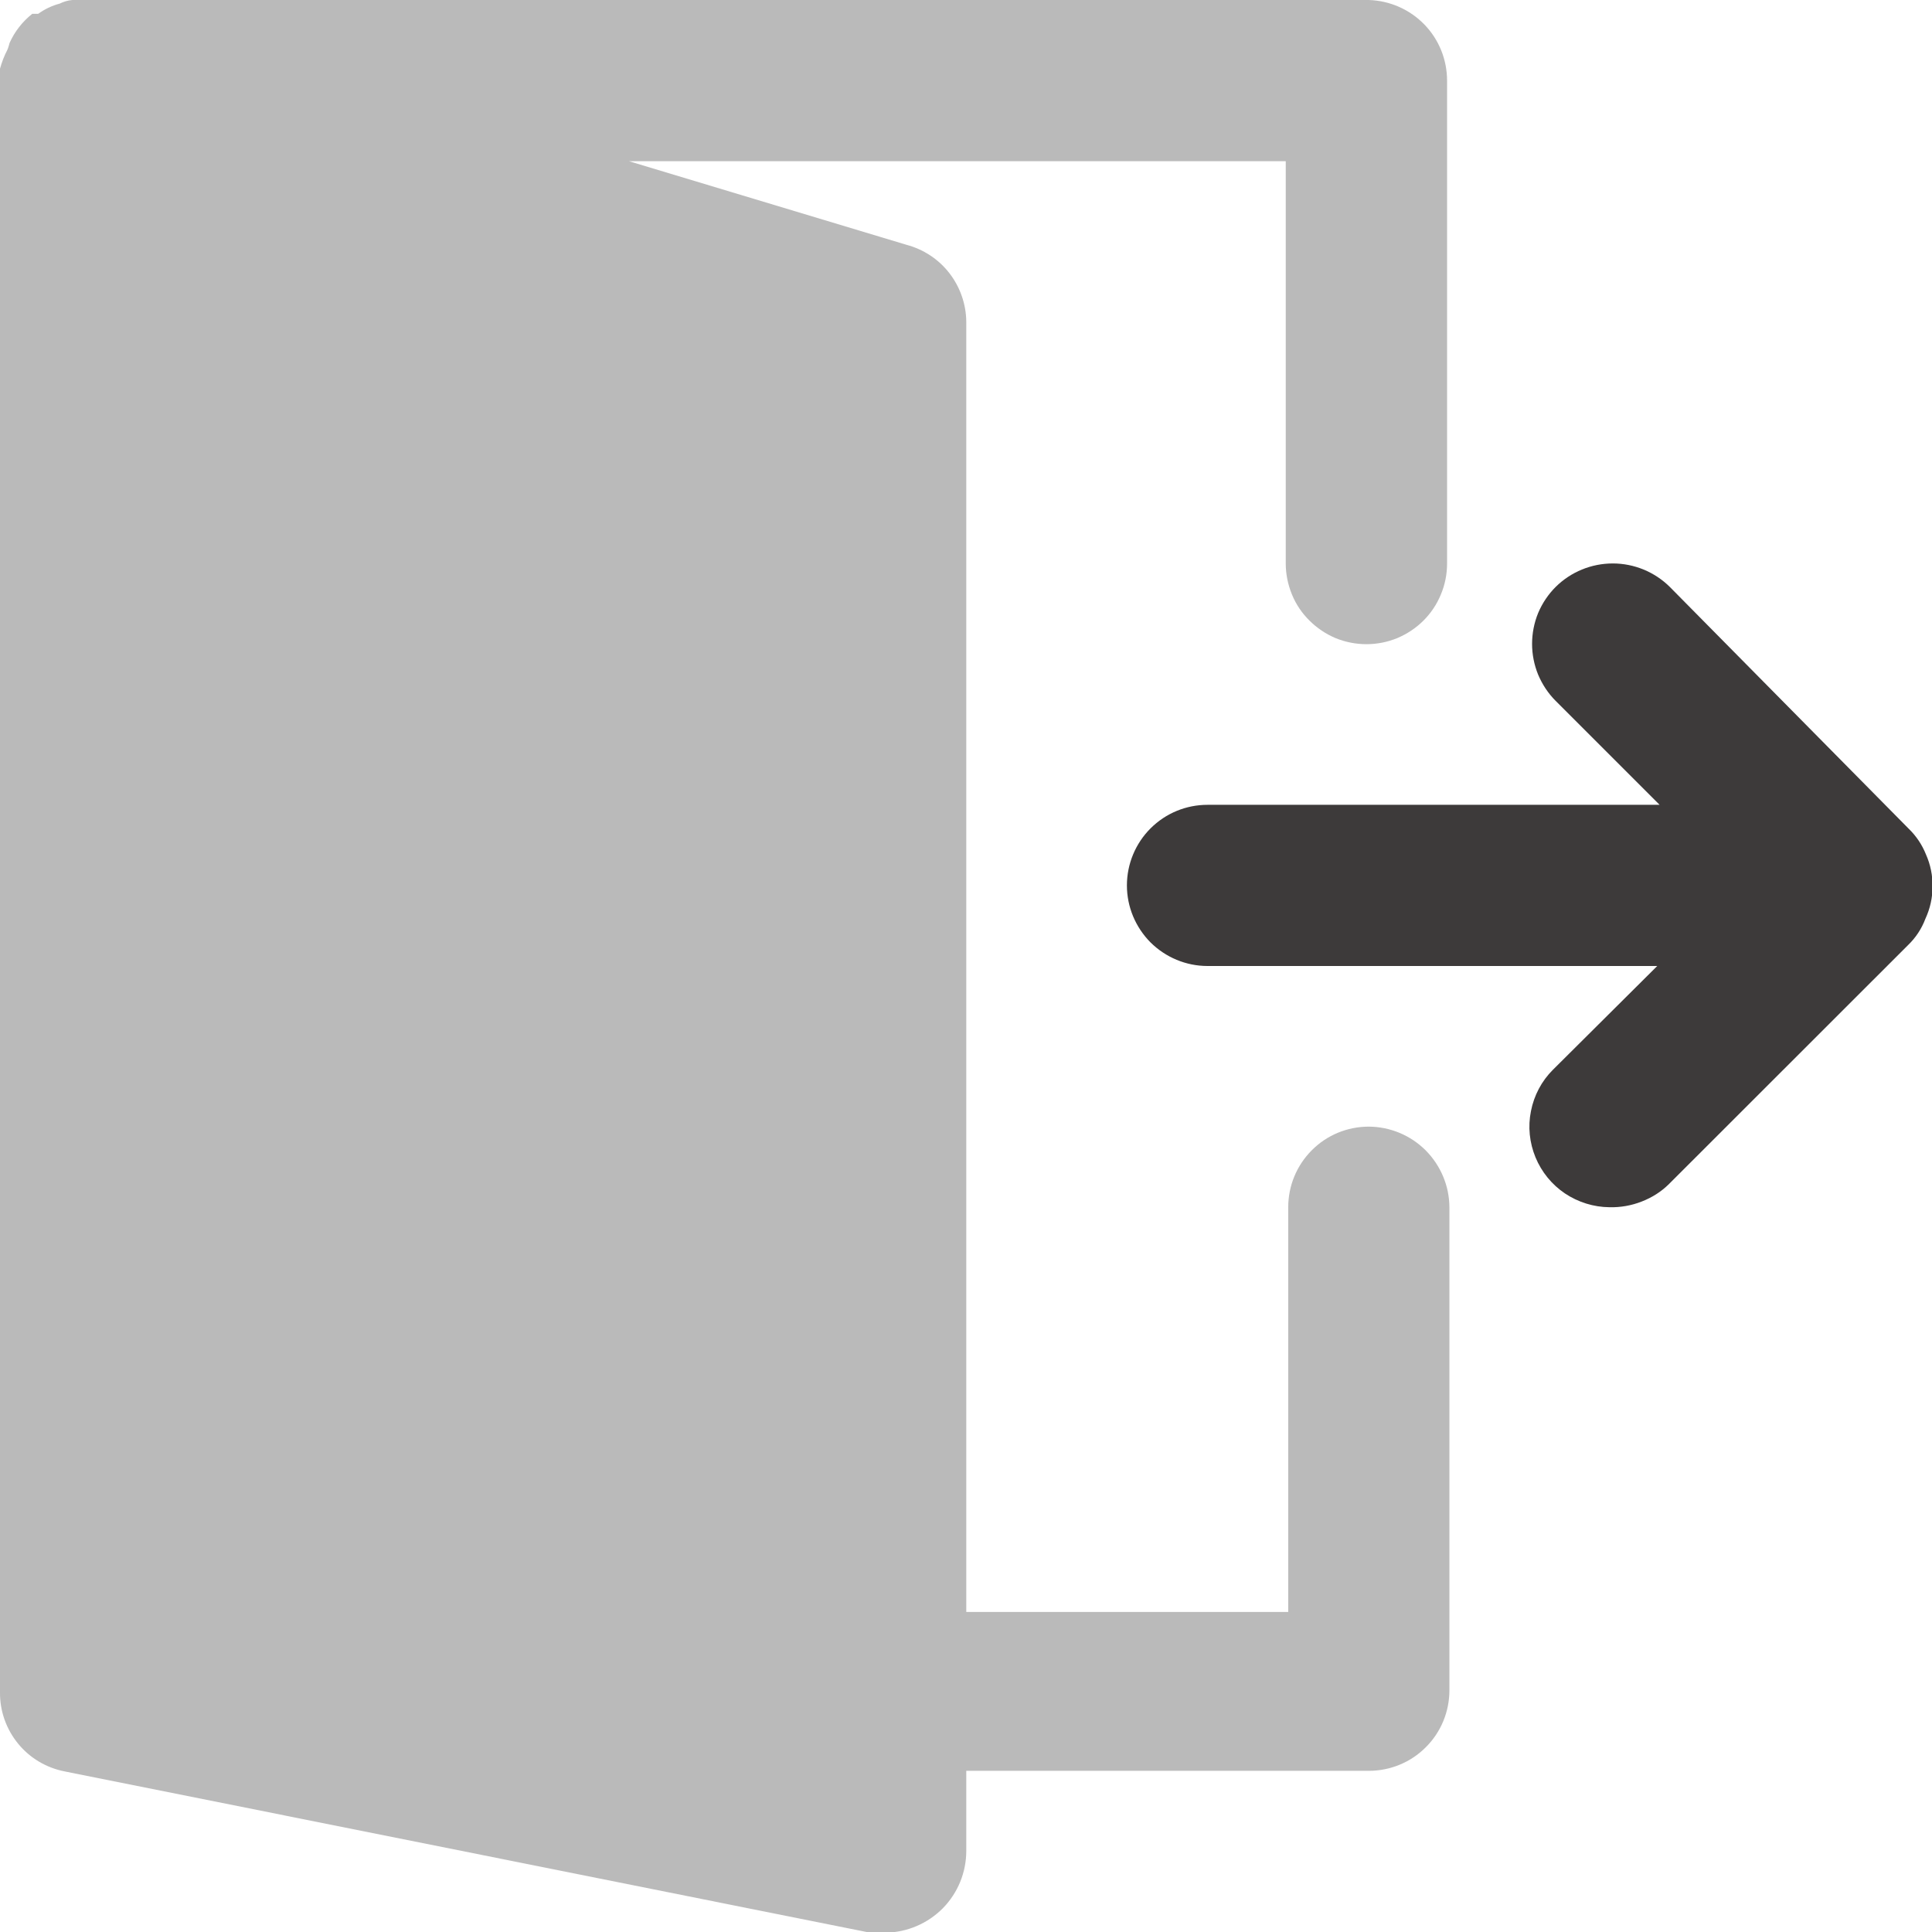<svg width="14" height="14" viewBox="0 0 14 14" fill="none" xmlns="http://www.w3.org/2000/svg">
<g clip-path="url(#clip0_1_2415)">
<path d="M13.956 6.191C13.928 6.121 13.885 6.057 13.831 6.005L12.1 4.253C11.99 4.144 11.841 4.083 11.687 4.083C11.532 4.083 11.383 4.144 11.273 4.253C11.219 4.307 11.176 4.371 11.146 4.442C11.117 4.513 11.102 4.589 11.102 4.666C11.102 4.742 11.117 4.818 11.146 4.889C11.176 4.96 11.219 5.025 11.273 5.079L12.026 5.832H8.75C8.595 5.832 8.447 5.893 8.337 6.003C8.228 6.112 8.166 6.261 8.166 6.416C8.166 6.571 8.228 6.719 8.337 6.829C8.447 6.938 8.595 7 8.75 7H12.009L11.252 7.753C11.171 7.834 11.116 7.938 11.094 8.051C11.071 8.164 11.083 8.28 11.127 8.387C11.171 8.493 11.245 8.584 11.34 8.648C11.436 8.712 11.548 8.747 11.663 8.748C11.743 8.75 11.822 8.736 11.896 8.707C11.971 8.678 12.039 8.635 12.095 8.579L13.827 6.848C13.882 6.795 13.925 6.73 13.952 6.658C13.986 6.585 14.004 6.505 14.004 6.425C14.005 6.344 13.989 6.265 13.956 6.191Z" fill="#3D3A3A"/>
<path d="M9.919 8.164C9.764 8.164 9.615 8.225 9.506 8.335C9.396 8.445 9.335 8.593 9.335 8.748V11.681H7.002V2.332C7.001 2.205 6.958 2.081 6.88 1.98C6.802 1.879 6.693 1.807 6.569 1.774L4.557 1.168H9.317V4.084C9.317 4.161 9.333 4.237 9.362 4.308C9.391 4.379 9.434 4.443 9.489 4.497C9.543 4.551 9.607 4.594 9.678 4.624C9.749 4.653 9.825 4.668 9.902 4.668C9.978 4.668 10.054 4.653 10.125 4.624C10.196 4.594 10.261 4.551 10.315 4.497C10.369 4.443 10.412 4.379 10.441 4.308C10.471 4.237 10.486 4.161 10.486 4.084V0.584C10.486 0.432 10.427 0.286 10.321 0.177C10.215 0.068 10.071 0.005 9.919 0H0.584C0.564 -0.002 0.544 -0.002 0.524 0C0.492 0.003 0.461 0.012 0.433 0.026C0.377 0.041 0.324 0.066 0.277 0.1H0.234C0.163 0.156 0.106 0.229 0.069 0.312C0.069 0.312 0.061 0.346 0.052 0.364C0.03 0.406 0.013 0.451 4.82449e-06 0.498C4.82449e-06 0.498 4.82449e-06 0.532 4.82449e-06 0.55C4.82449e-06 0.567 4.82449e-06 0.571 4.82449e-06 0.584V12.265C-0.001 12.4 0.046 12.531 0.131 12.635C0.216 12.739 0.335 12.81 0.467 12.836L6.305 14.005C6.343 14.009 6.381 14.009 6.418 14.005C6.574 14.002 6.722 13.939 6.832 13.828C6.941 13.717 7.002 13.568 7.002 13.412V12.832H9.919C10.074 12.832 10.223 12.771 10.332 12.661C10.442 12.552 10.503 12.403 10.503 12.248V8.748C10.502 8.593 10.44 8.446 10.331 8.336C10.222 8.227 10.074 8.165 9.919 8.164Z" fill="#BABABA"/>
</g>
<defs>
<clipPath id="clip0_1_2415">
<rect width="14" height="14" fill="white"/>
</clipPath>
</defs>
</svg>
